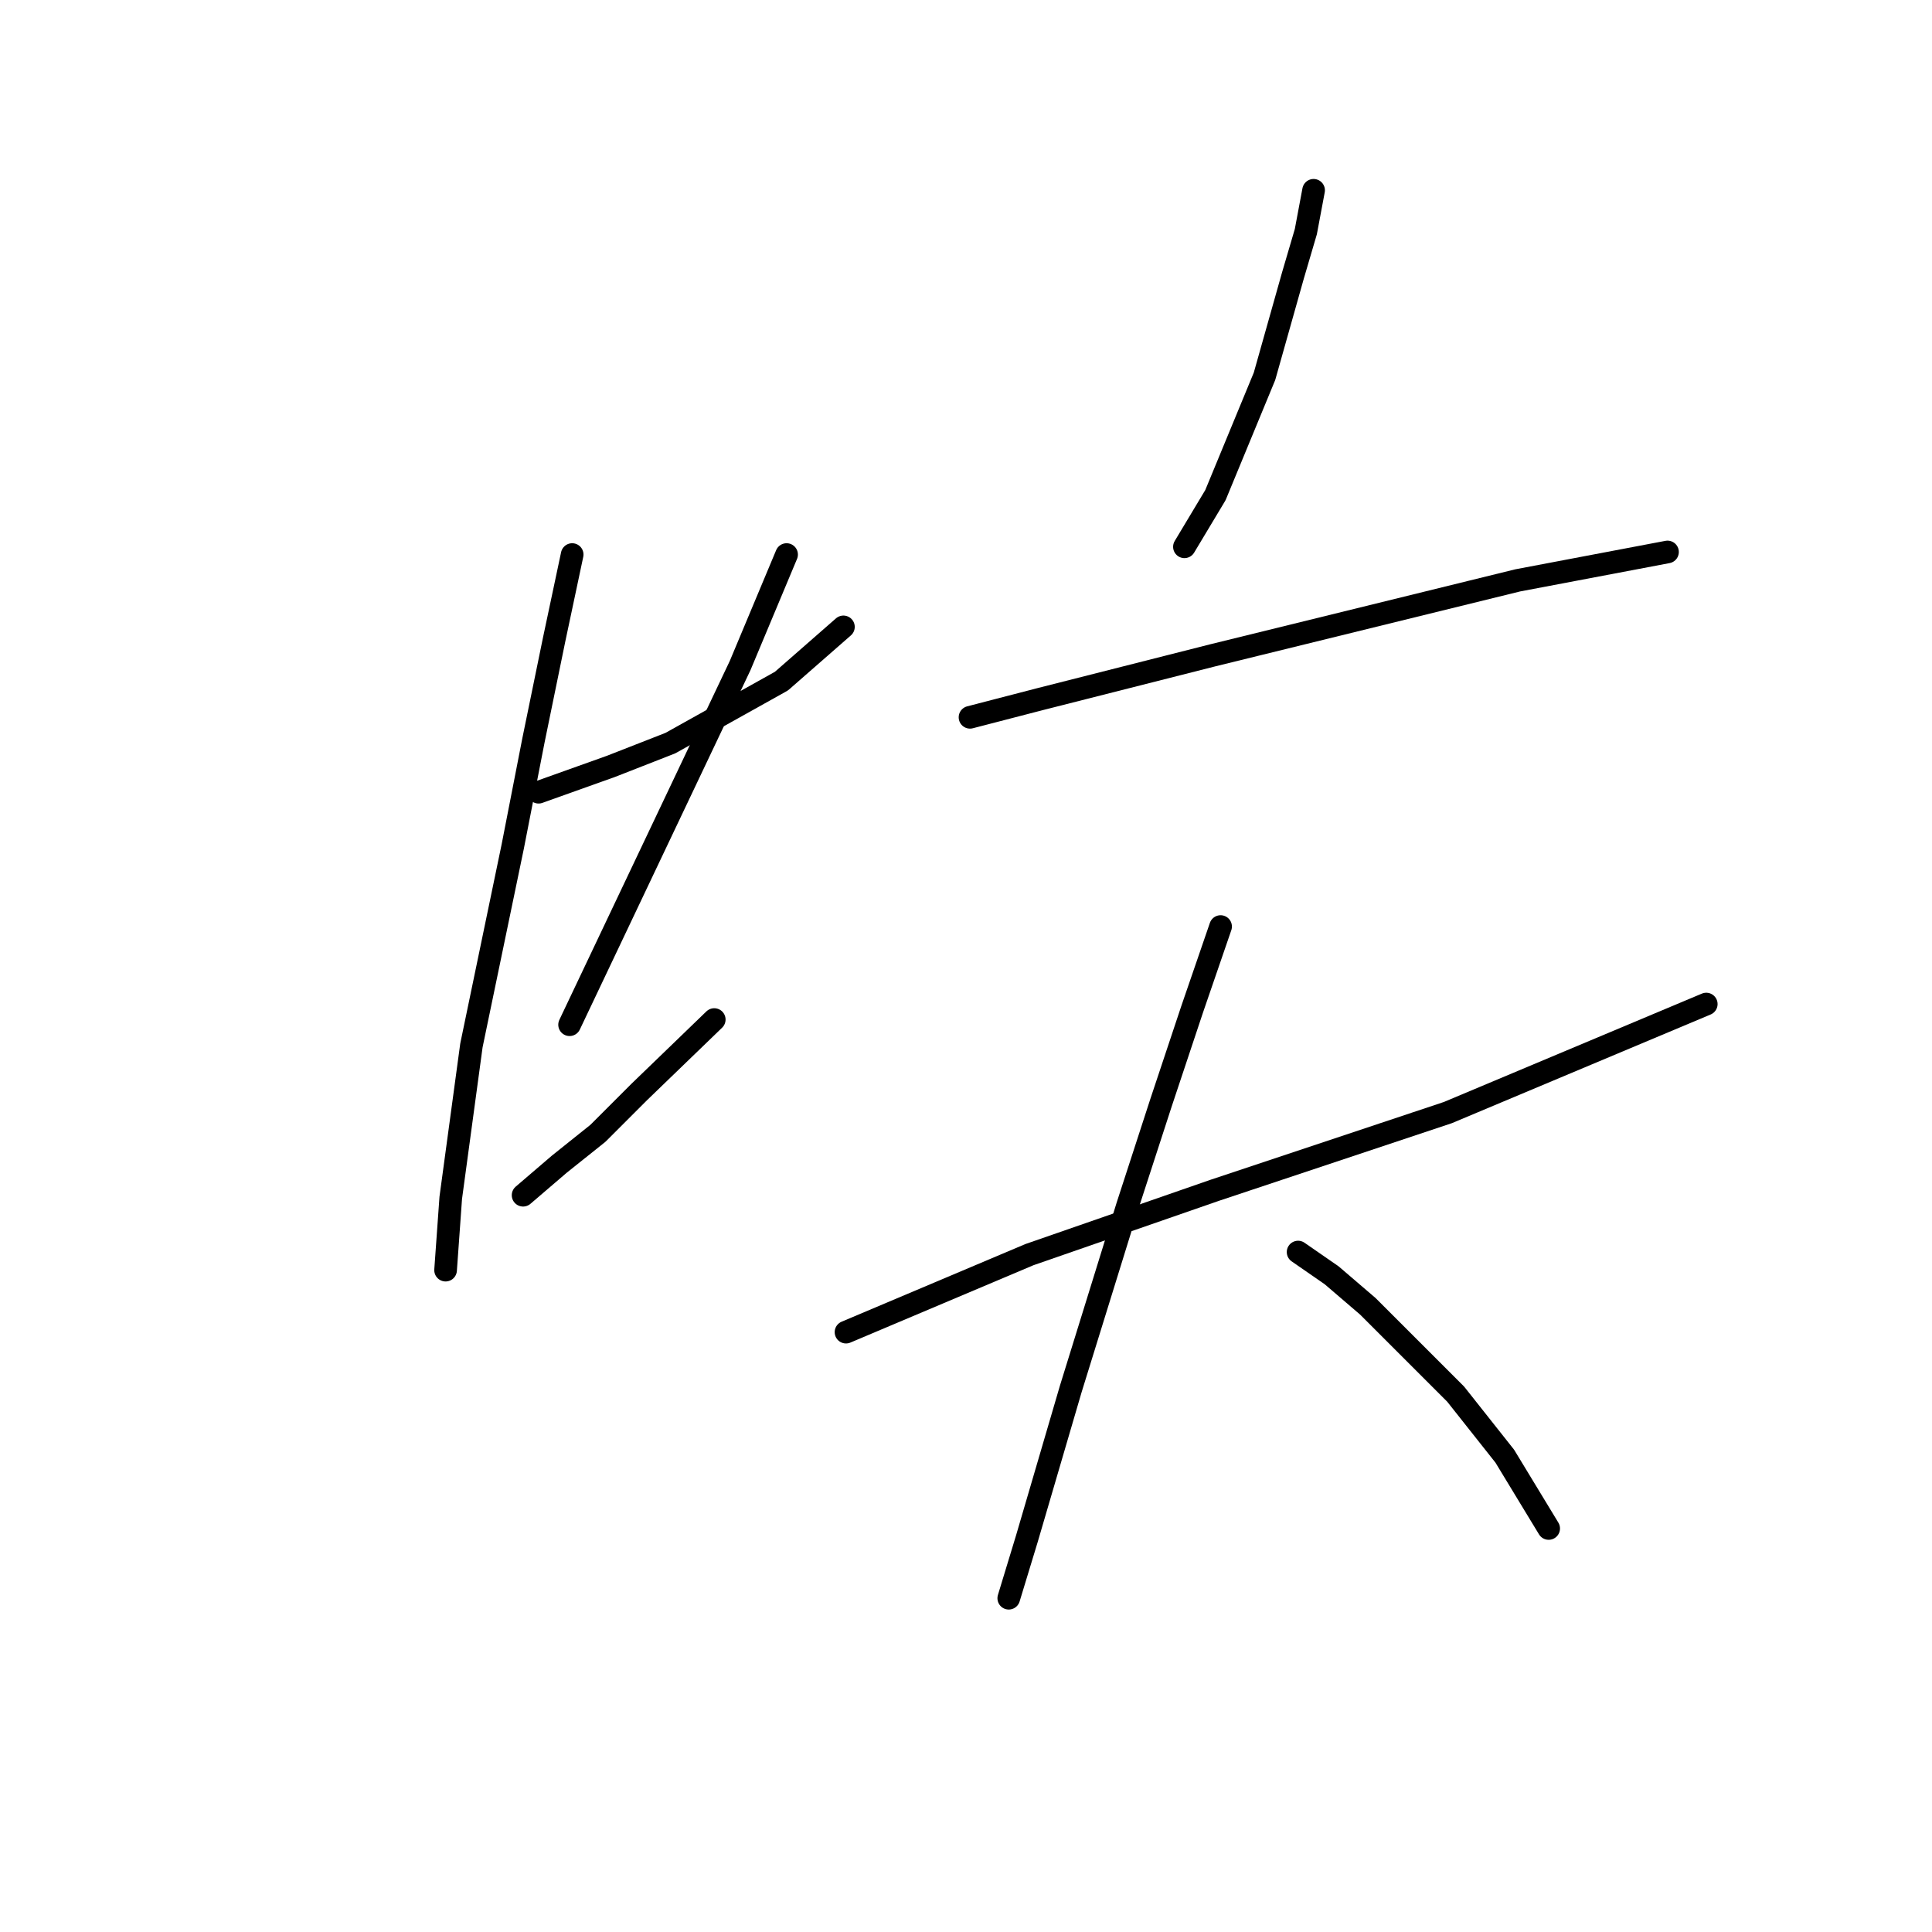 <?xml version="1.0" standalone="no"?>
    <svg width="256" height="256" xmlns="http://www.w3.org/2000/svg" version="1.1">
    <polyline stroke="black" stroke-width="3" stroke-linecap="round" fill="transparent" stroke-linejoin="round" points="71.365 104.973 80.95 101.55 88.823 98.469 103.542 90.254 111.758 83.066 111.758 83.066 " />
        <polyline stroke="black" stroke-width="3" stroke-linecap="round" fill="transparent" stroke-linejoin="round" points="75.816 73.481 73.419 84.777 70.681 98.127 67.942 112.162 62.466 138.519 59.727 158.716 59.042 168.3 59.042 168.3 " />
        <polyline stroke="black" stroke-width="3" stroke-linecap="round" fill="transparent" stroke-linejoin="round" points="104.227 73.481 98.066 88.2 75.473 135.781 75.473 135.781 " />
        <polyline stroke="black" stroke-width="3" stroke-linecap="round" fill="transparent" stroke-linejoin="round" points="69.312 158.373 74.104 154.266 79.239 150.158 84.716 144.681 94.642 135.096 94.642 135.096 " />
        <polyline stroke="black" stroke-width="3" stroke-linecap="round" fill="transparent" stroke-linejoin="round" points="174.058 25.215 173.031 30.692 171.319 36.512 167.554 49.862 161.05 65.608 156.943 72.454 156.943 72.454 " />
        <polyline stroke="black" stroke-width="3" stroke-linecap="round" fill="transparent" stroke-linejoin="round" points="128.531 95.046 137.773 92.65 160.708 86.831 201.1 76.904 220.954 73.139 220.954 73.139 " />
        <polyline stroke="black" stroke-width="3" stroke-linecap="round" fill="transparent" stroke-linejoin="round" points="139.827 126.881 " />
        <polyline stroke="black" stroke-width="3" stroke-linecap="round" fill="transparent" stroke-linejoin="round" points="151.123 154.608 " />
        <polyline stroke="black" stroke-width="3" stroke-linecap="round" fill="transparent" stroke-linejoin="round" points="112.1 176.516 136.404 166.246 161.05 157.689 191.858 147.419 226.089 133.042 226.089 133.042 " />
        <polyline stroke="black" stroke-width="3" stroke-linecap="round" fill="transparent" stroke-linejoin="round" points="161.735 122.773 157.969 133.727 153.862 146.05 149.412 159.742 141.881 184.046 136.062 203.9 133.666 211.773 133.666 211.773 " />
        <polyline stroke="black" stroke-width="3" stroke-linecap="round" fill="transparent" stroke-linejoin="round" points="172.004 165.904 176.454 168.985 181.246 173.093 192.885 184.731 199.389 192.946 205.208 202.531 205.208 202.531 " />
        </svg>